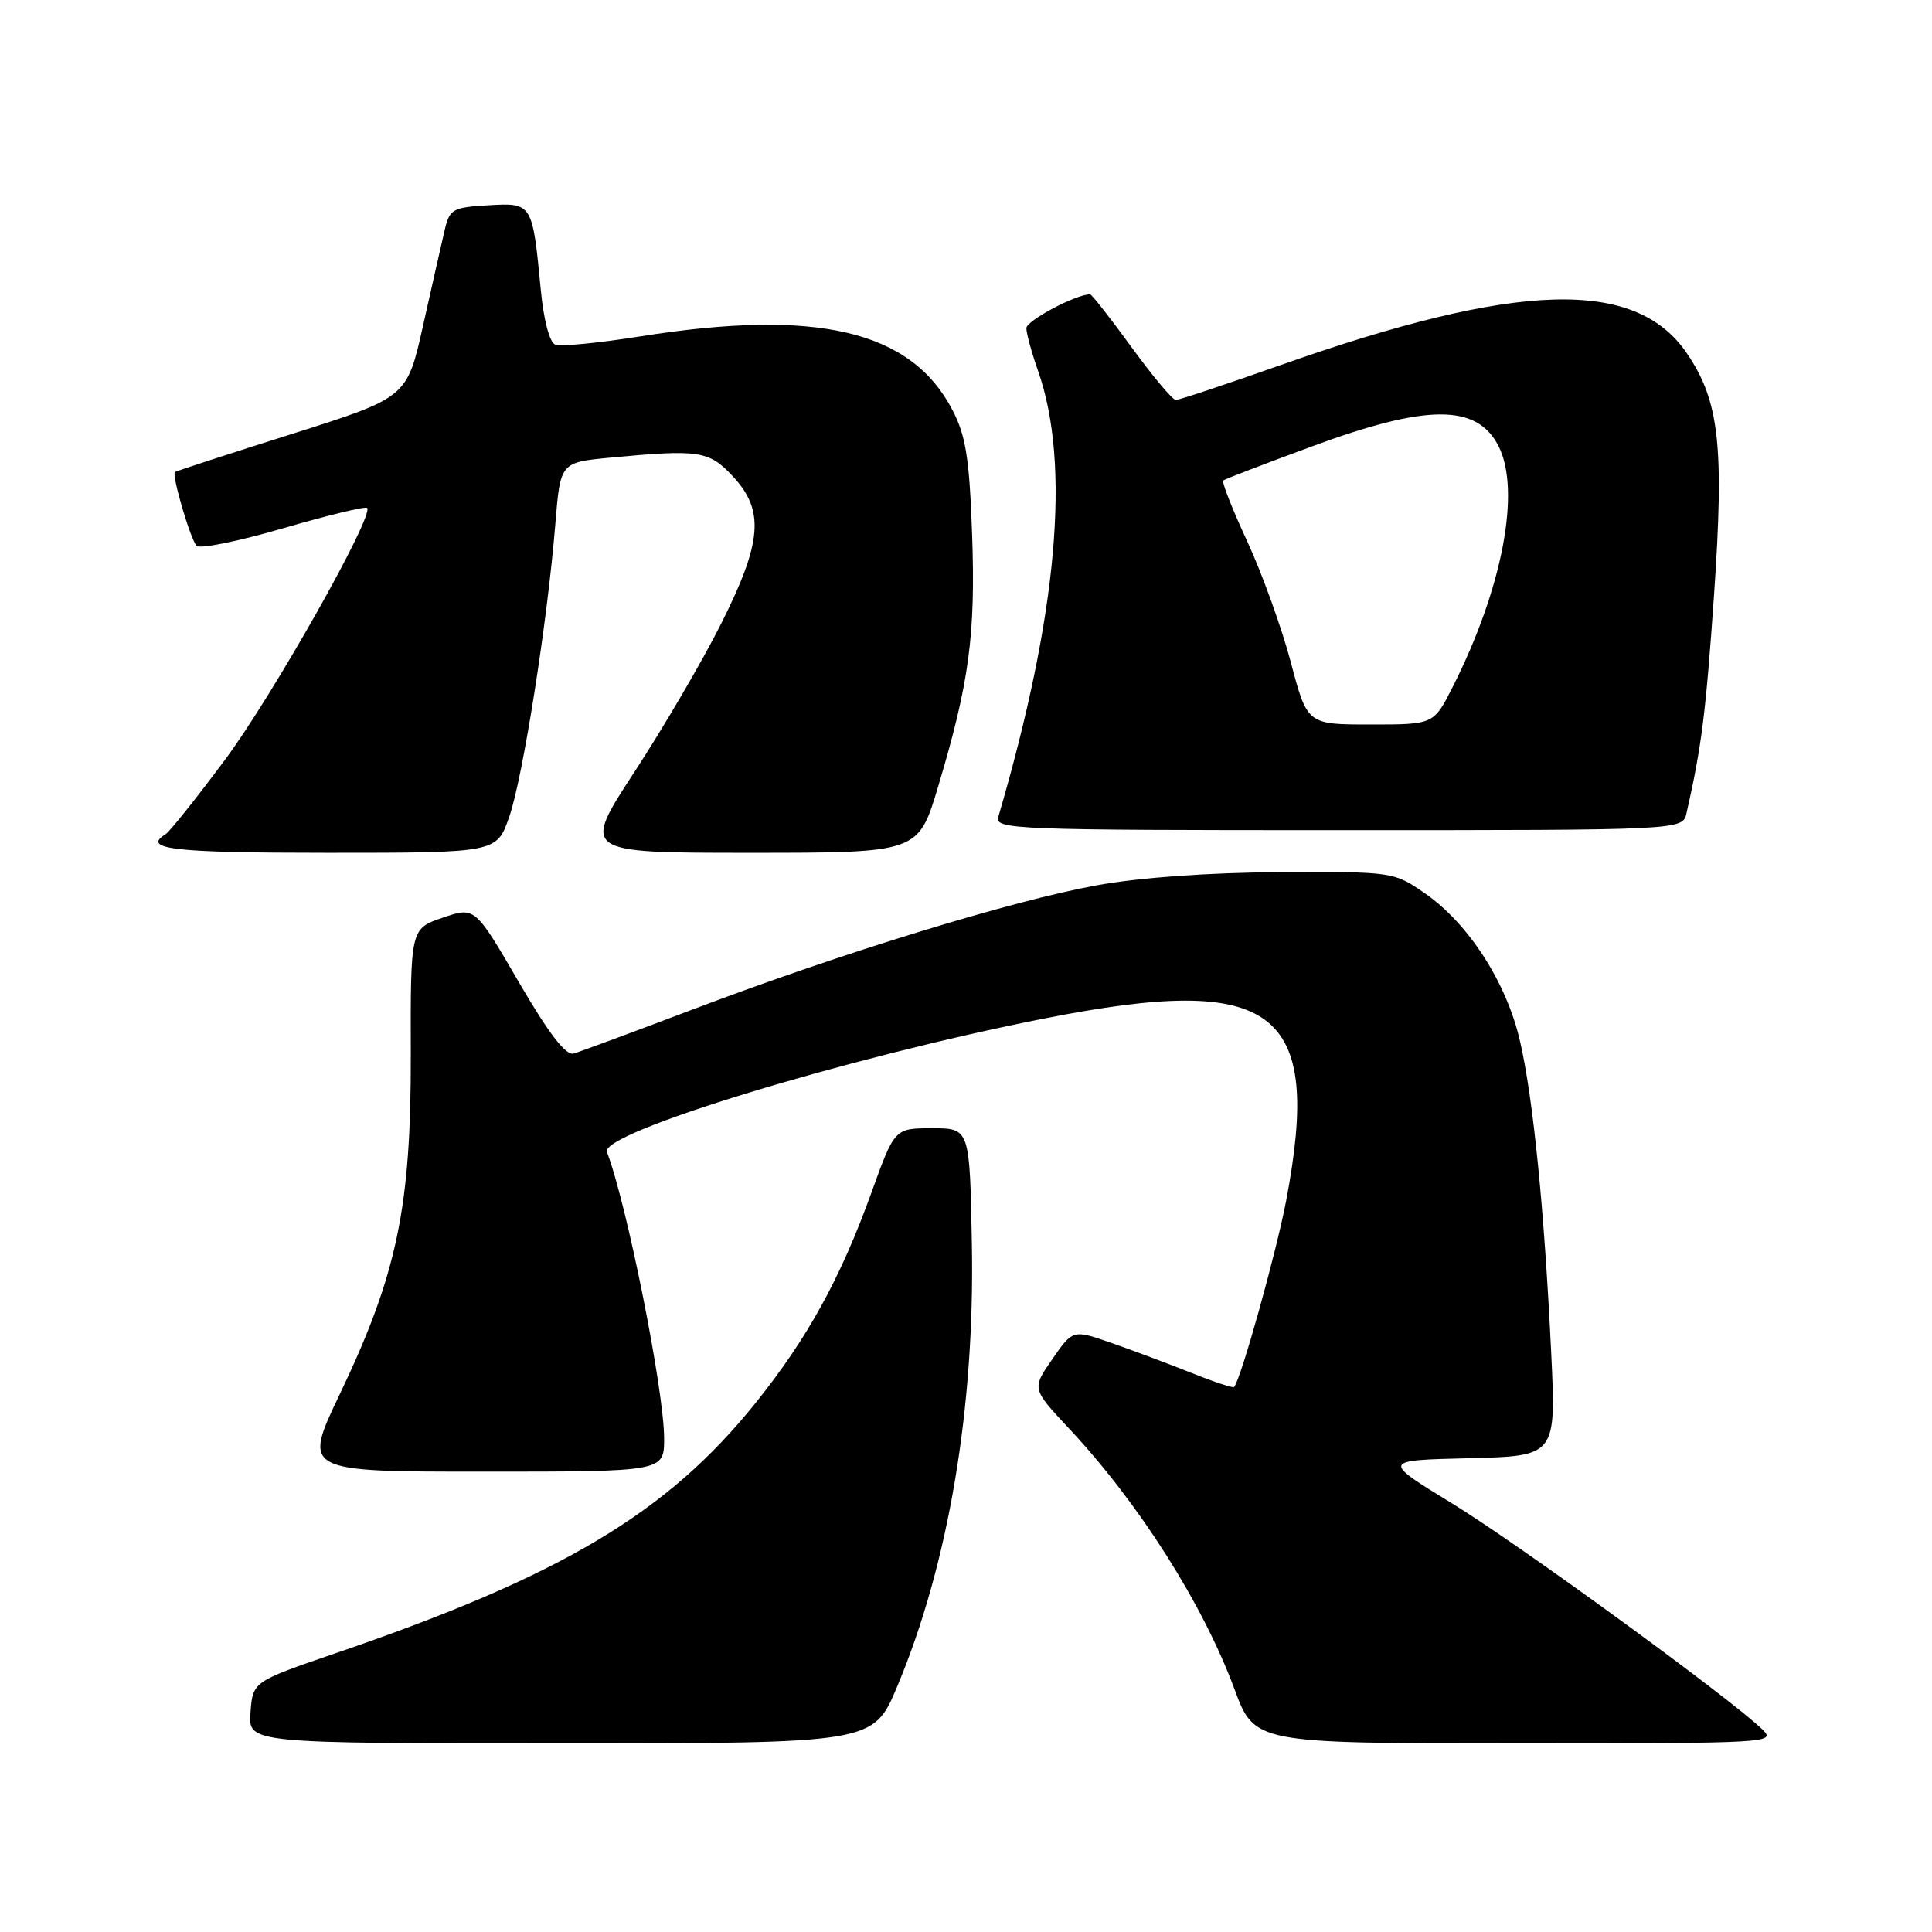 <?xml version="1.0" encoding="UTF-8" standalone="no"?>
<!DOCTYPE svg PUBLIC "-//W3C//DTD SVG 1.1//EN" "http://www.w3.org/Graphics/SVG/1.1/DTD/svg11.dtd" >
<svg xmlns="http://www.w3.org/2000/svg" xmlns:xlink="http://www.w3.org/1999/xlink" version="1.1" viewBox="0 0 256 256">
 <g >
 <path fill="currentColor"
d=" M 118.88 223.48 C 125.67 207.30 129.17 186.61 128.78 164.92 C 128.50 149.50 128.50 149.50 123.52 149.50 C 118.54 149.50 118.54 149.50 115.48 158.00 C 111.38 169.36 107.04 177.26 100.19 185.81 C 88.46 200.45 74.47 208.80 44.50 219.05 C 33.50 222.82 33.50 222.82 33.19 226.91 C 32.89 231.00 32.89 231.00 74.30 231.00 C 115.72 231.00 115.72 231.00 118.88 223.48 Z  M 233.47 229.11 C 229.04 224.86 201.26 204.63 192.49 199.26 C 183.07 193.50 183.07 193.50 194.64 193.22 C 206.20 192.93 206.20 192.93 205.54 179.22 C 204.62 160.17 203.17 145.66 201.42 138.00 C 199.65 130.23 194.61 122.38 188.78 118.35 C 184.68 115.52 184.58 115.50 169.58 115.57 C 160.16 115.62 151.05 116.27 145.31 117.31 C 134.08 119.35 111.57 126.26 92.05 133.66 C 84.05 136.69 76.83 139.37 76.00 139.60 C 74.97 139.89 72.70 136.93 68.72 130.09 C 62.93 120.14 62.93 120.14 58.66 121.60 C 54.39 123.06 54.39 123.06 54.43 139.78 C 54.48 159.93 52.62 168.84 45.02 184.74 C 40.12 195.00 40.12 195.00 64.06 195.00 C 88.00 195.00 88.00 195.00 88.00 190.61 C 88.00 184.27 83.06 159.52 80.42 152.64 C 79.45 150.11 112.34 140.08 138.50 134.93 C 169.00 128.92 175.25 133.64 170.43 159.07 C 169.11 165.99 164.42 182.80 163.52 183.79 C 163.38 183.94 160.84 183.11 157.88 181.92 C 154.92 180.74 150.17 178.96 147.33 177.97 C 142.16 176.16 142.16 176.16 139.44 180.09 C 136.72 184.01 136.72 184.01 141.63 189.26 C 150.90 199.15 159.37 212.50 163.56 223.78 C 166.23 231.00 166.23 231.00 200.84 231.00 C 234.80 231.00 235.41 230.96 233.47 229.11 Z  M 67.47 108.25 C 69.27 103.11 72.53 82.44 73.59 69.38 C 74.25 61.27 74.25 61.27 80.88 60.64 C 92.66 59.53 93.94 59.72 97.10 63.11 C 101.33 67.63 101.00 71.81 95.55 82.65 C 93.11 87.52 87.95 96.34 84.09 102.25 C 77.07 113.00 77.07 113.00 99.38 113.00 C 121.68 113.00 121.68 113.00 124.30 104.25 C 128.43 90.48 129.28 84.13 128.81 70.79 C 128.45 60.72 127.98 57.75 126.21 54.34 C 120.73 43.78 108.29 40.85 84.80 44.58 C 79.33 45.45 74.29 45.94 73.58 45.67 C 72.82 45.38 72.04 42.44 71.65 38.34 C 70.55 26.88 70.53 26.86 64.68 27.20 C 59.97 27.48 59.57 27.71 58.92 30.50 C 58.53 32.15 57.25 37.81 56.07 43.09 C 53.93 52.67 53.93 52.67 38.72 57.49 C 30.35 60.14 23.36 62.41 23.18 62.55 C 22.73 62.91 25.19 71.33 26.04 72.32 C 26.42 72.77 31.57 71.73 37.47 70.01 C 43.38 68.29 48.40 67.07 48.64 67.30 C 49.62 68.29 36.10 92.24 29.78 100.72 C 26.00 105.79 22.48 110.21 21.95 110.53 C 18.74 112.52 22.93 113.00 43.41 113.00 C 65.81 113.00 65.81 113.00 67.47 108.25 Z  M 223.47 107.75 C 225.47 98.95 226.03 94.51 227.12 78.81 C 228.48 59.07 227.82 53.14 223.53 46.83 C 216.73 36.82 201.11 37.28 169.54 48.43 C 162.41 50.94 156.23 53.00 155.80 53.00 C 155.37 53.00 152.73 49.85 149.93 46.00 C 147.13 42.15 144.66 39.00 144.44 39.00 C 142.57 39.00 136.00 42.49 136.00 43.48 C 136.00 44.18 136.69 46.70 137.53 49.09 C 141.92 61.52 140.15 81.40 132.28 108.25 C 131.80 109.90 134.41 110.00 177.36 110.00 C 222.96 110.00 222.96 110.00 223.47 107.75 Z  M 171.04 87.75 C 169.84 83.21 167.24 76.01 165.27 71.74 C 163.29 67.48 161.86 63.84 162.09 63.66 C 162.32 63.48 167.58 61.46 173.79 59.17 C 189.06 53.53 195.66 53.50 198.54 59.07 C 201.57 64.94 199.10 77.98 192.47 91.06 C 189.97 96.00 189.97 96.00 181.59 96.00 C 173.22 96.00 173.22 96.00 171.04 87.75 Z "/>
</g>
</svg>
